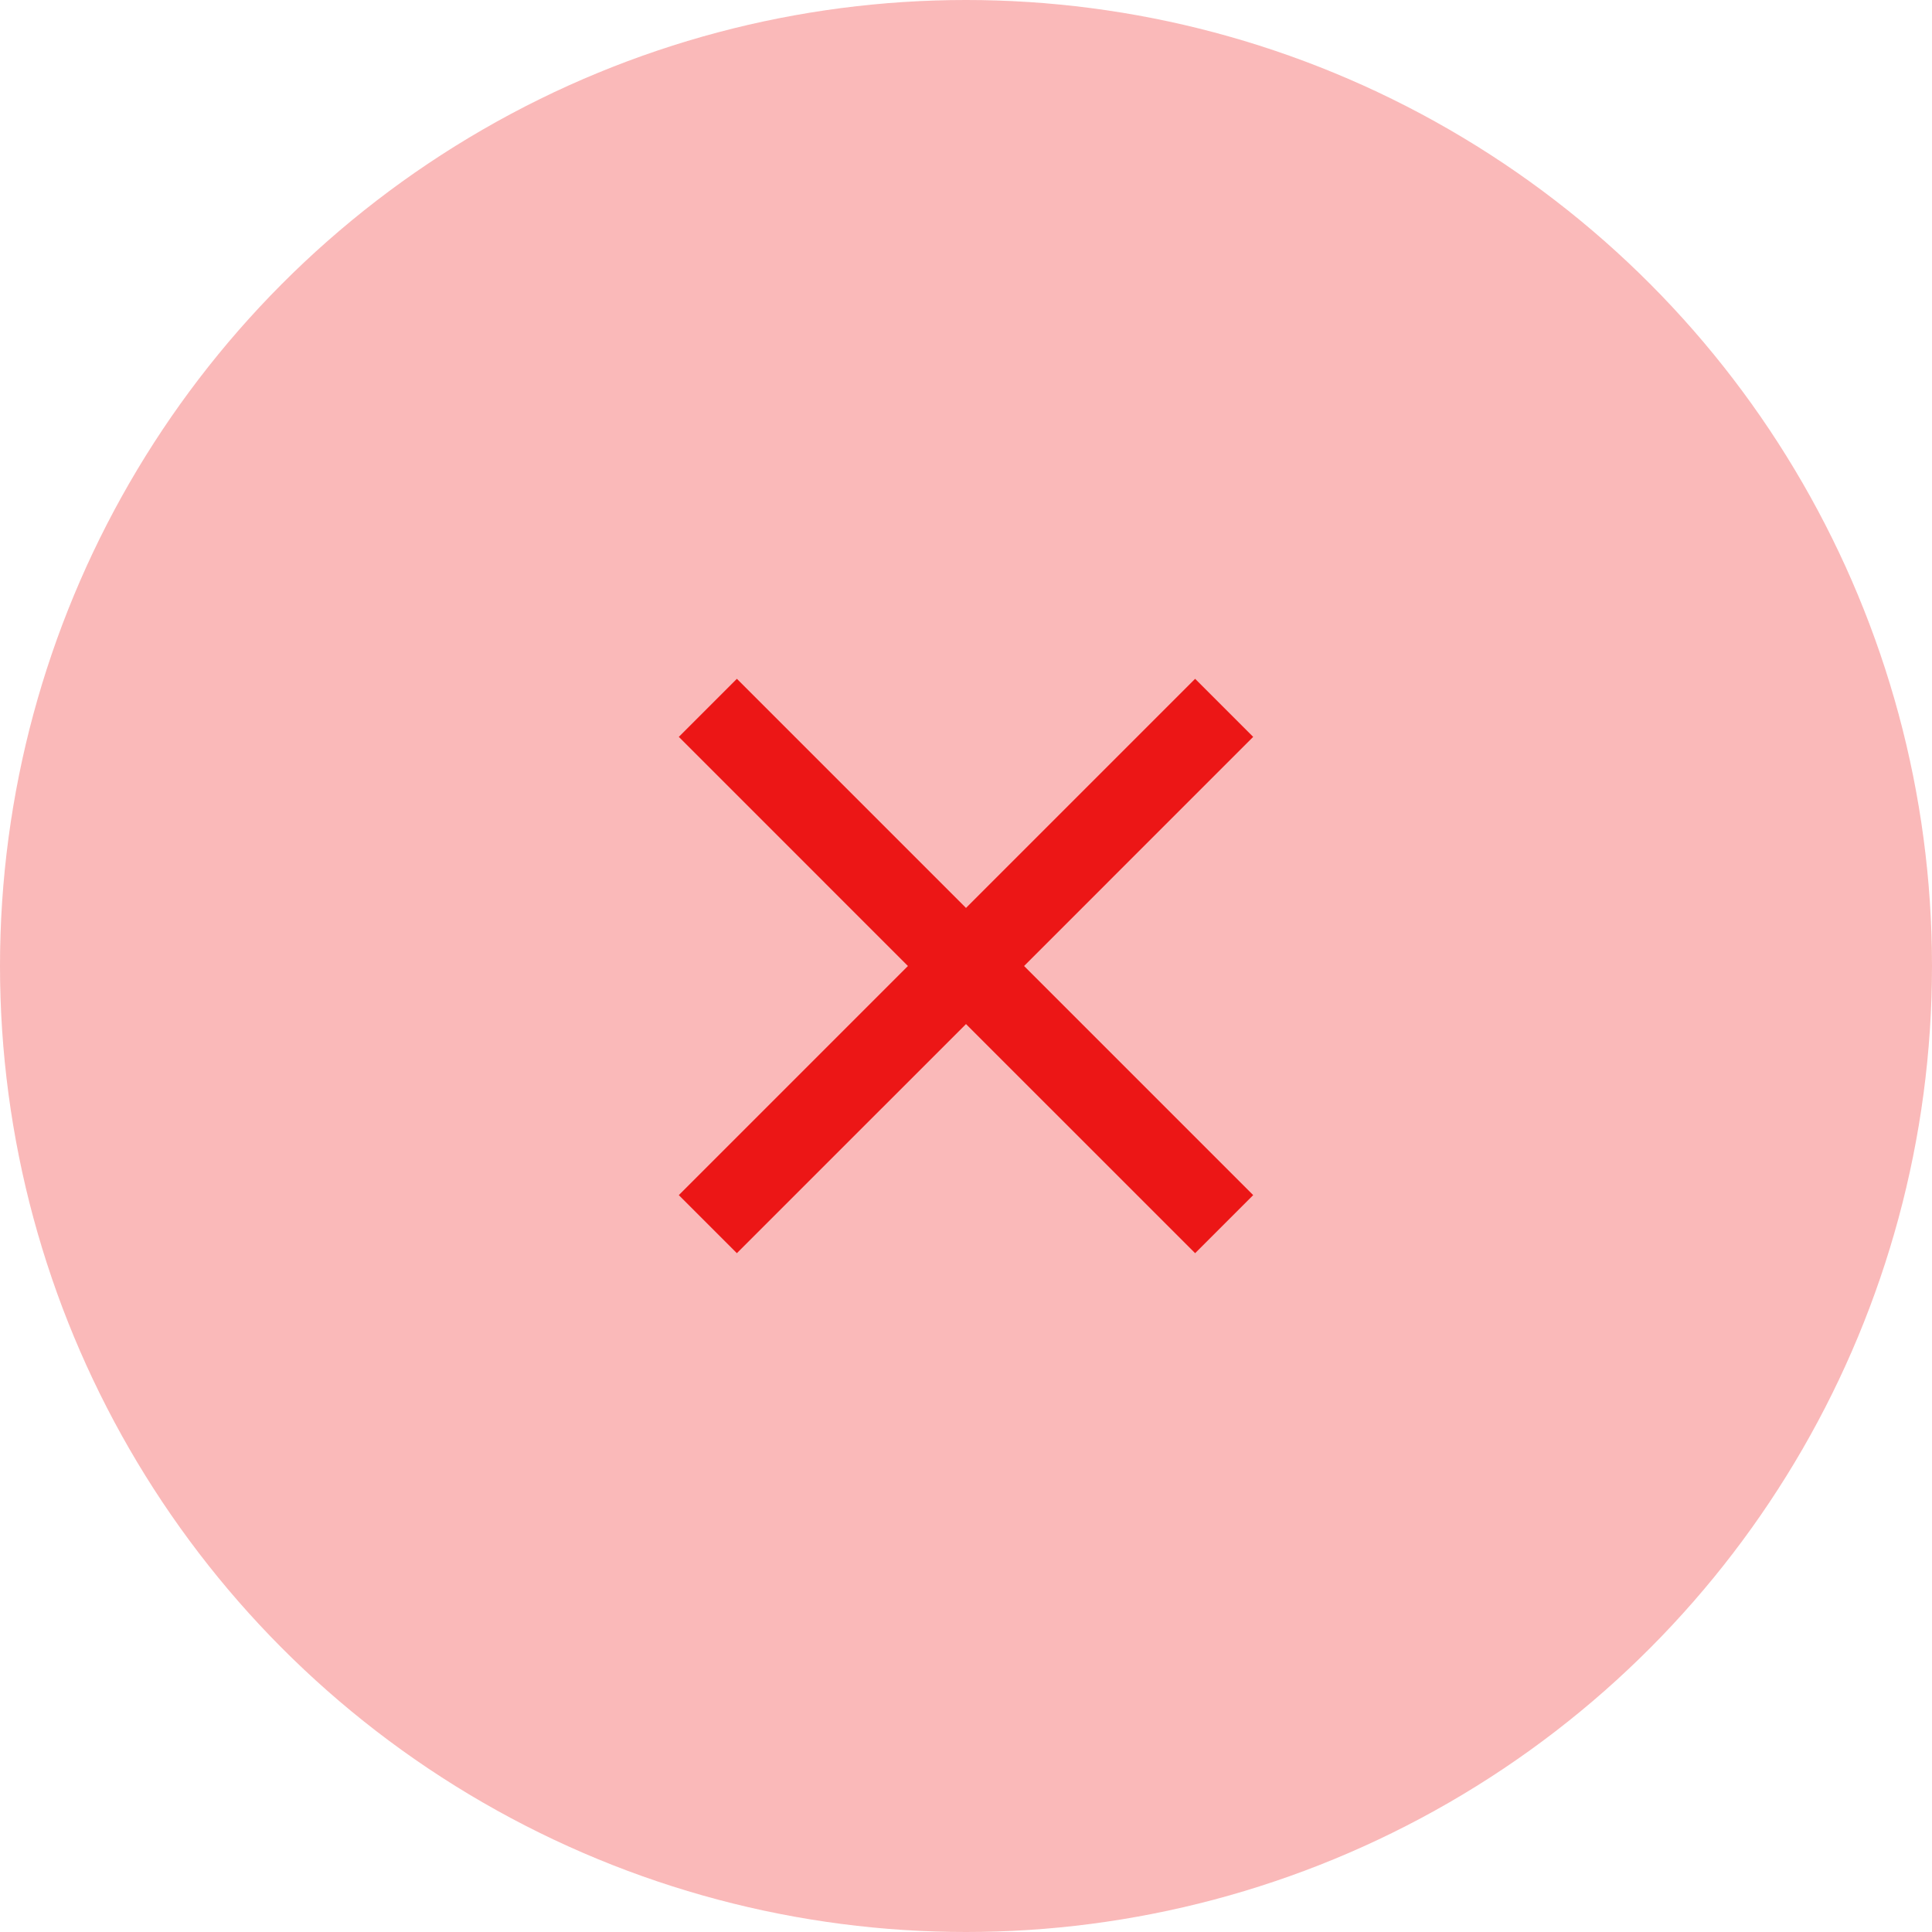 <?xml version="1.0" encoding="UTF-8"?>
<svg width="37px" height="37px" viewBox="0 0 37 37" version="1.1" xmlns="http://www.w3.org/2000/svg" xmlns:xlink="http://www.w3.org/1999/xlink">
    <!-- Generator: Sketch 52.6 (67491) - http://www.bohemiancoding.com/sketch -->
    <title>Close</title>
    <desc>Created with Sketch.</desc>
    <g id="Final" stroke="none" stroke-width="1" fill="none" fill-rule="evenodd">
        <g id="Sales-Page-Approved-Design" transform="translate(-716, -7713)" fill="#EC1616">
            <g id="Group-13" transform="translate(199, 6417)">
                <g id="Group-18" transform="translate(101, 757)">
                    <g id="Group-26">
                        <g id="Group-14" transform="translate(56, 232)">
                            <g id="Group-12" transform="translate(360, 0)">
                                <g id="Group-6-Copy-6" transform="translate(0, 307)">
                                    <g id="Close">
                                        <g>
                                            <circle id="Oval" fill-opacity="0.3" cx="18.5" cy="18.5" r="18.5"></circle>
                                            <g id="ic-close-48px" transform="translate(13, 13)" fill-rule="nonzero">
                                                <polygon id="Path" points="11 1.112 9.888 0 5.5 4.388 1.112 0 0 1.112 4.388 5.5 0 9.888 1.112 11 5.5 6.612 9.888 11 11 9.888 6.612 5.5"></polygon>
                                            </g>
                                        </g>
                                    </g>
                                </g>
                            </g>
                        </g>
                    </g>
                </g>
            </g>
        </g>
    </g>
</svg>